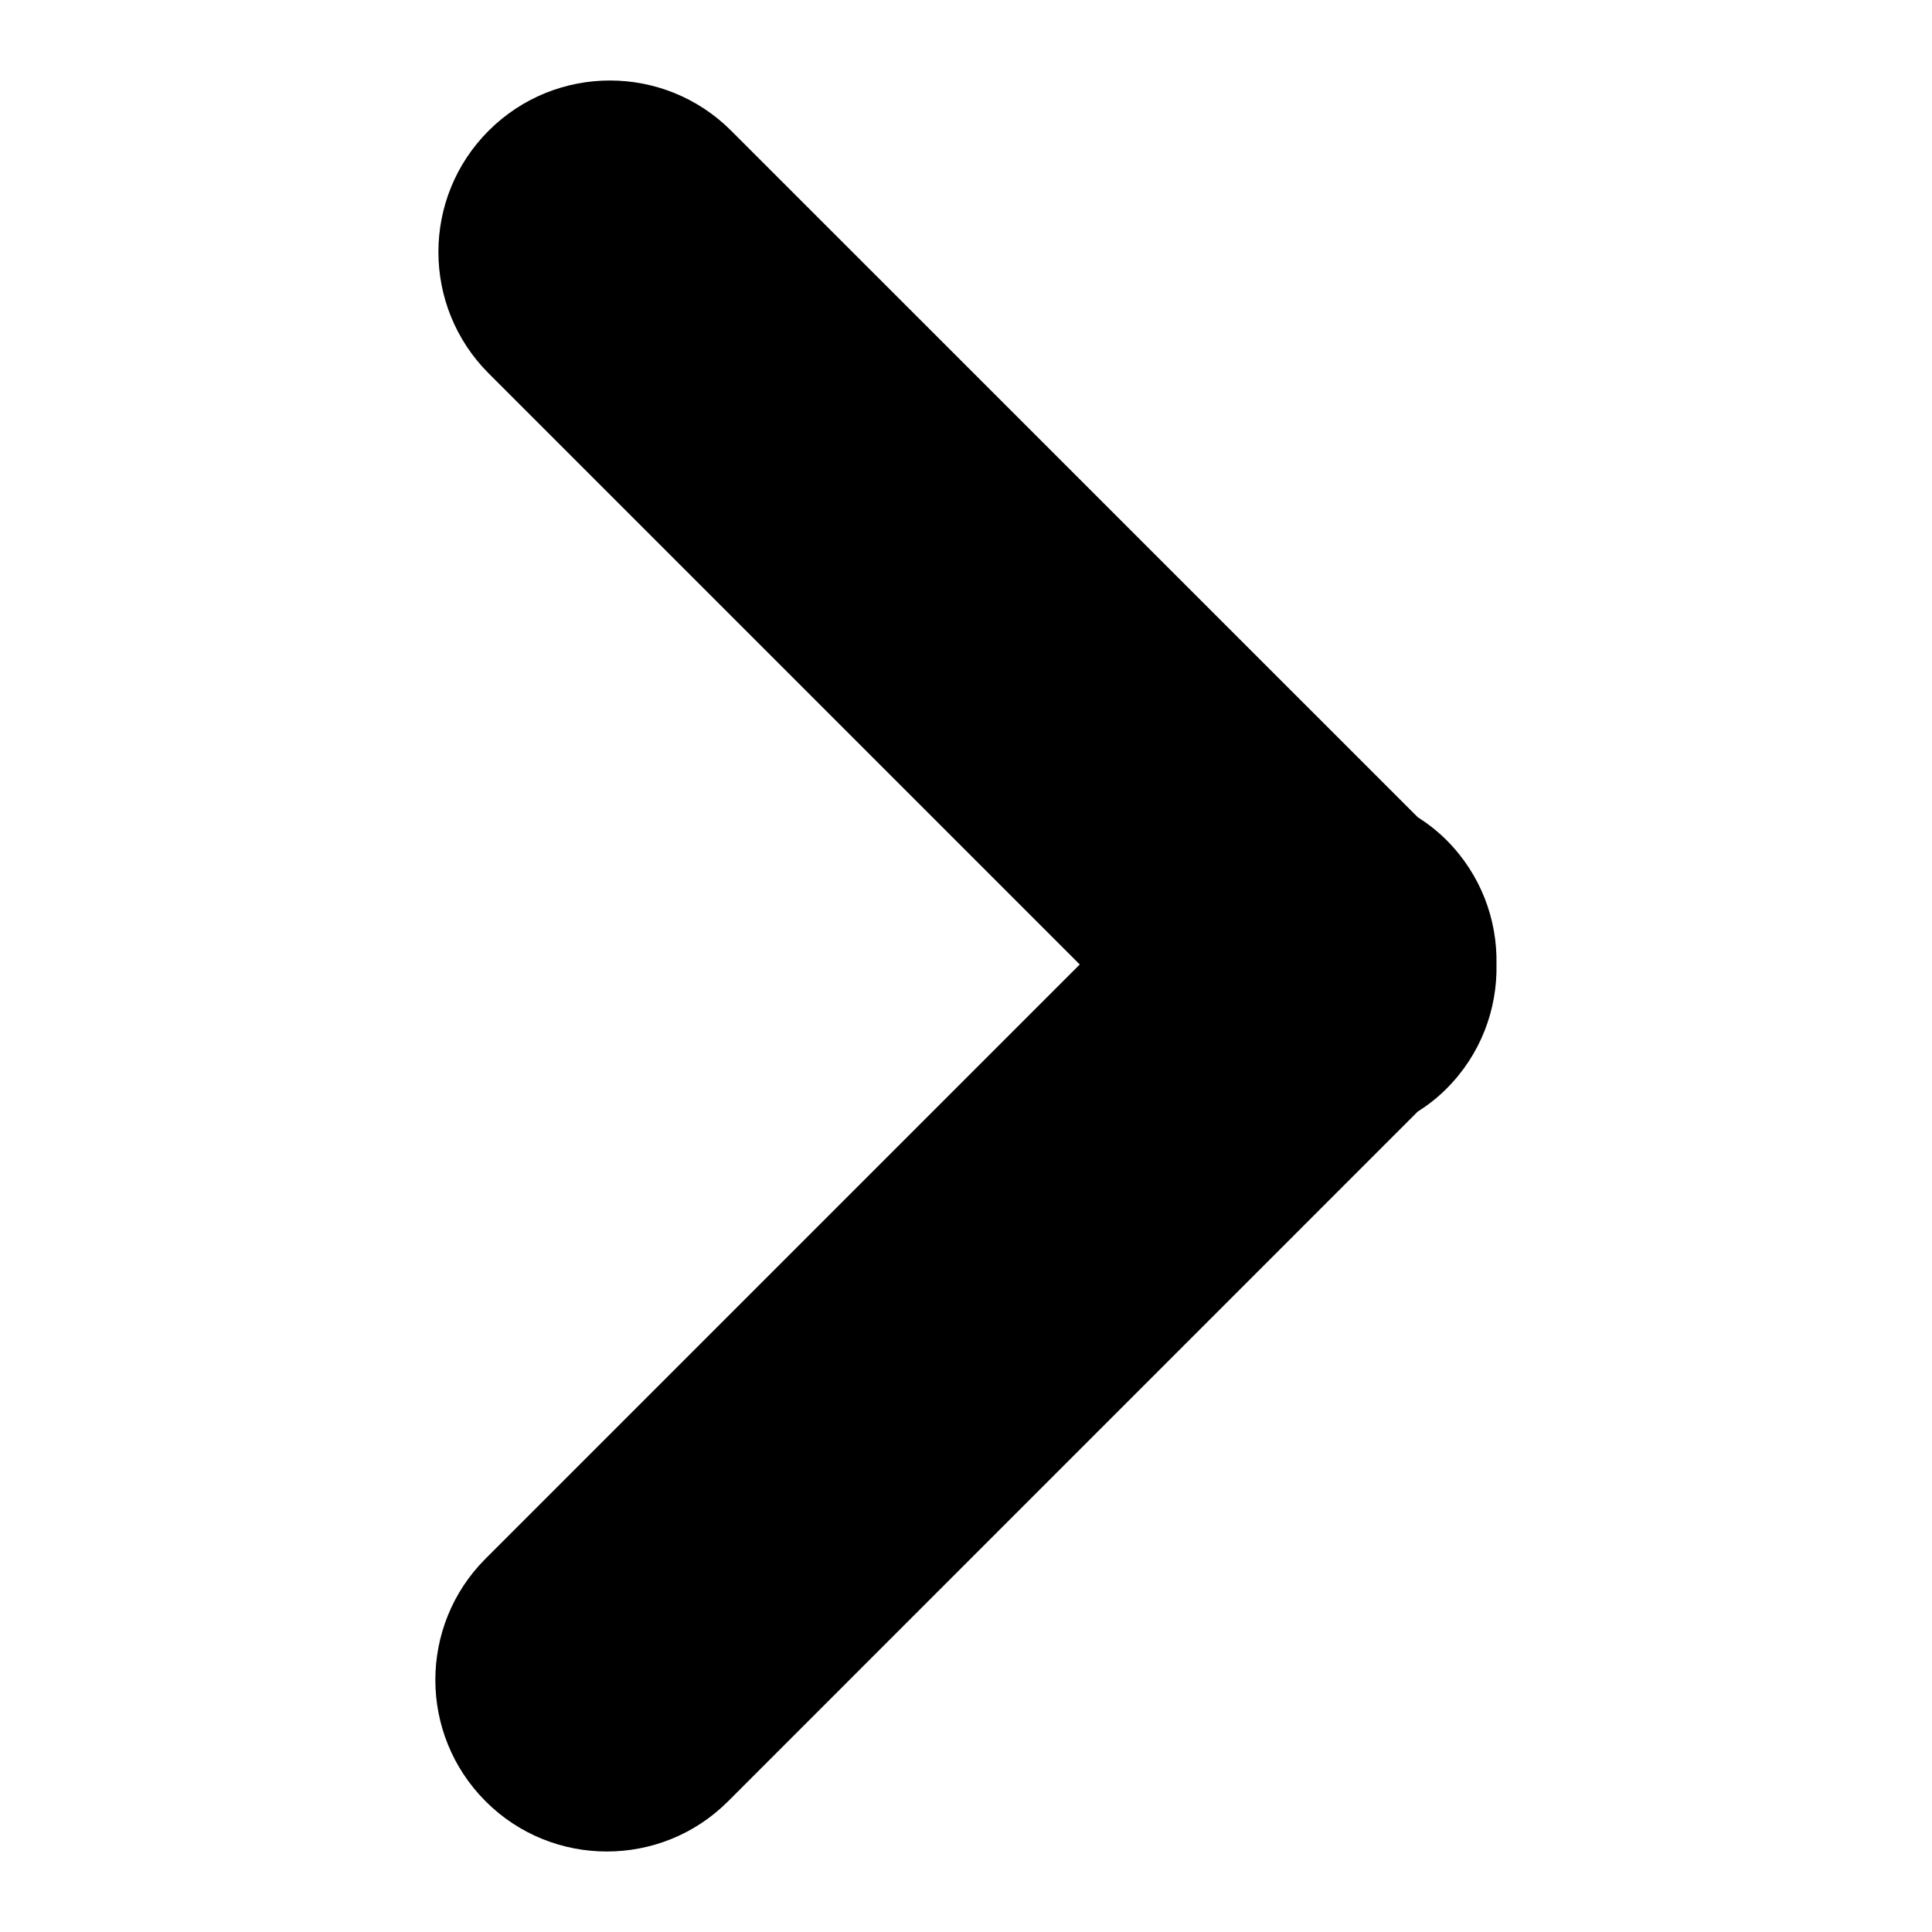<svg width="24" height="24" viewBox="0 0 24 24" fill="none" xmlns="http://www.w3.org/2000/svg">
<path d="M17.97 10.437C17.858 10.325 17.737 10.232 17.61 10.15L9.083 1.624C8.252 0.792 6.902 0.792 6.07 1.624C5.238 2.456 5.238 3.805 6.07 4.638L13.413 11.981L6.032 19.362C5.2 20.194 5.2 21.543 6.032 22.376C6.448 22.793 6.994 23 7.538 23C8.083 23 8.629 22.793 9.045 22.376L17.61 13.81C17.737 13.729 17.859 13.635 17.97 13.523C18.395 13.098 18.601 12.538 18.59 11.98C18.601 11.422 18.395 10.863 17.97 10.437Z" fill="black"/>
</svg>

